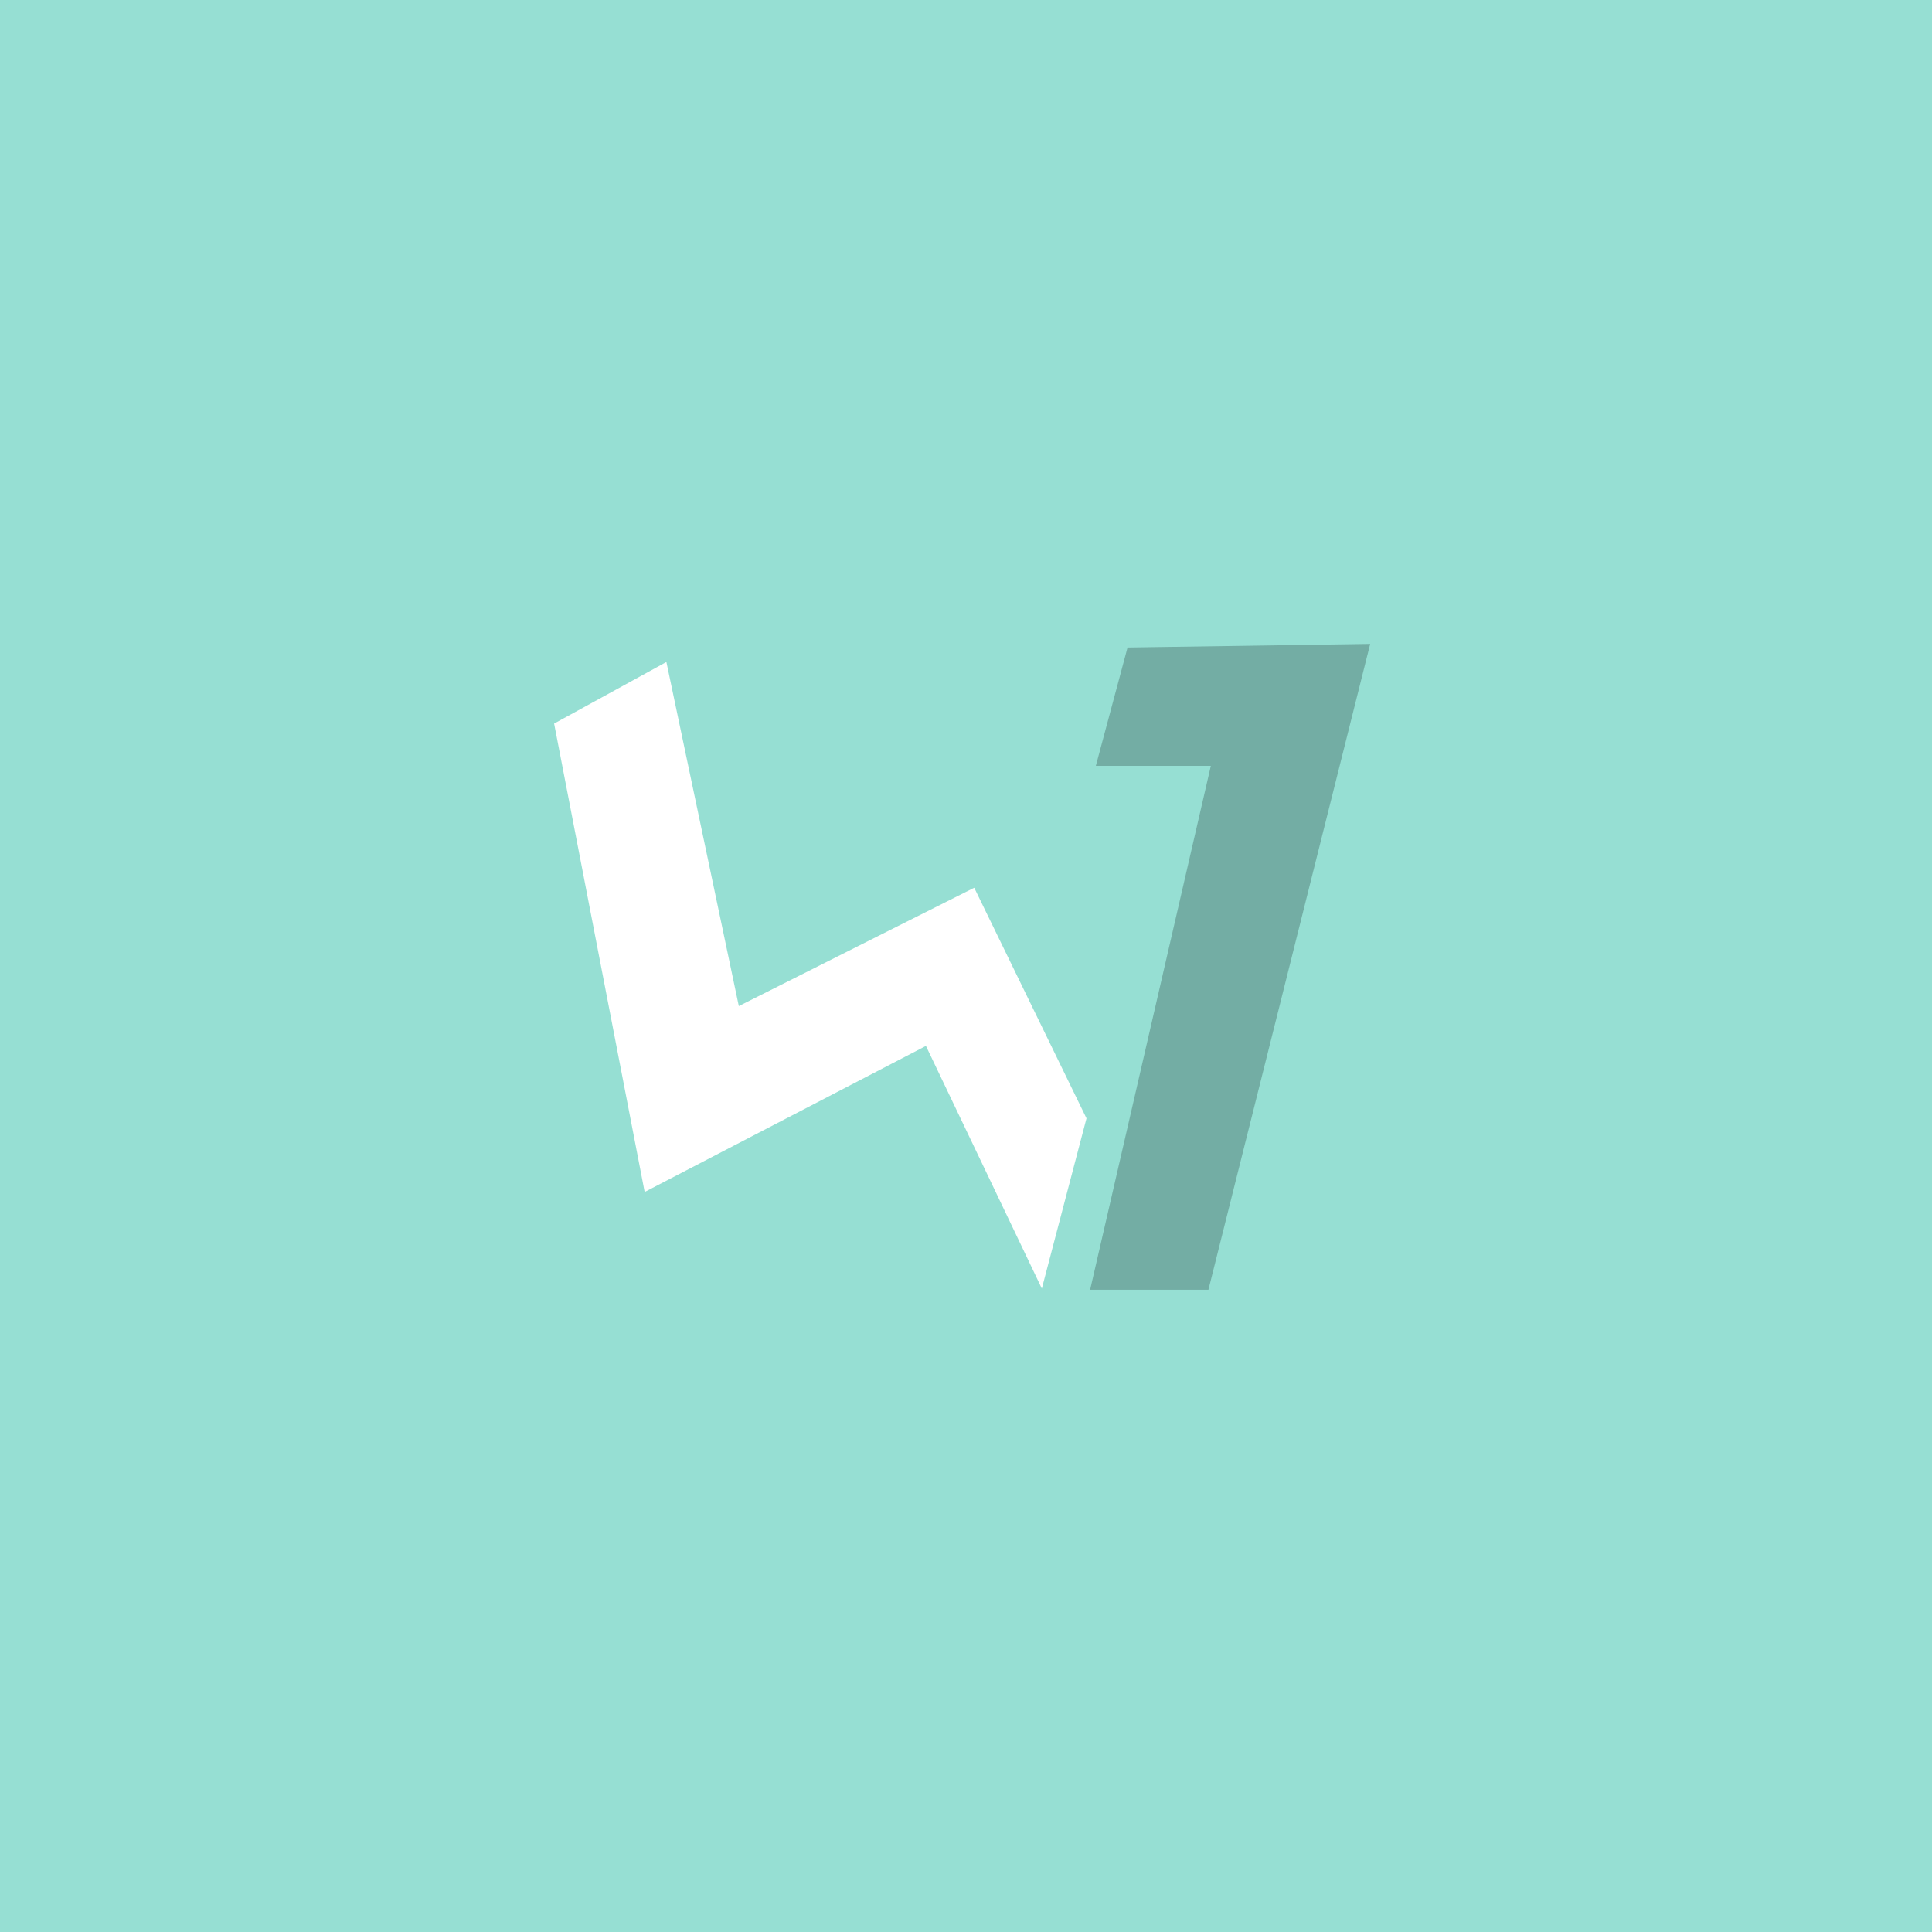 <?xml version="1.0" encoding="UTF-8" standalone="no"?>
<svg xmlns:dc="http://purl.org/dc/elements/1.1/" xmlns:cc="http://creativecommons.org/ns#"
  xmlns:rdf="http://www.w3.org/1999/02/22-rdf-syntax-ns#" xmlns:svg="http://www.w3.org/2000/svg"
  xmlns="http://www.w3.org/2000/svg" xmlns:sodipodi="http://sodipodi.sourceforge.net/DTD/sodipodi-0.dtd"
  xmlns:inkscape="http://www.inkscape.org/namespaces/inkscape" viewBox="0 0 192 192" version="1.1" id="svg16"
  sodipodi:docname="one4wall.svg" inkscape:version="0.92.4 (5da689c313, 2019-01-14)">
  <sodipodi:namedview pagecolor="#ffffff" bordercolor="#666666" borderopacity="1" objecttolerance="10"
    gridtolerance="10" guidetolerance="10" inkscape:pageopacity="0" inkscape:pageshadow="2" inkscape:window-width="1920"
    inkscape:window-height="1017" id="namedview18" showgrid="true" inkscape:zoom="2.0838216" inkscape:cx="83.37361"
    inkscape:cy="96.642977" inkscape:window-x="-8" inkscape:window-y="-8" inkscape:window-maximized="1"
    inkscape:current-layer="svg16" inkscape:snap-global="false">
    <inkscape:grid type="xygrid" id="grid827" spacingx="4" spacingy="4" />
  </sodipodi:namedview>
  <defs id="defs4">
    <style id="style2">
      .a {
        fill: none;
        stroke: #b1b5bd;
        stroke-linecap: round;
        stroke-linejoin: round;
        isolation: isolate;
        opacity: 0.63;
      }
    </style>
  </defs>
  <rect width="100%" height="100%" class="a" id="rect6" style="fill:#96dfd3;stroke:none;opacity:1" />
  <path style="fill:#73ada4;stroke:none;stroke-width:1px;stroke-linecap:butt;stroke-linejoin:miter;stroke-opacity:1"
    d="m 112.054,64.35 -3.15,11.758 h 11.428 l -11.997,52.068 h 11.757 l 16.076,-64.185 z"
    id="path851" inkscape:connector-curvature="0" />
  <path style="fill:#ffffff;stroke:none;stroke-width:1px;stroke-linecap:butt;stroke-linejoin:miter;stroke-opacity:1"
    d="M 103.536,128.055 107.975,111.139 96.817,88.224 73.423,99.982 66.224,65.79 55.067,71.908 64.065,118.457 92.018,103.941 Z"
    id="path853" inkscape:connector-curvature="0" />
</svg>
